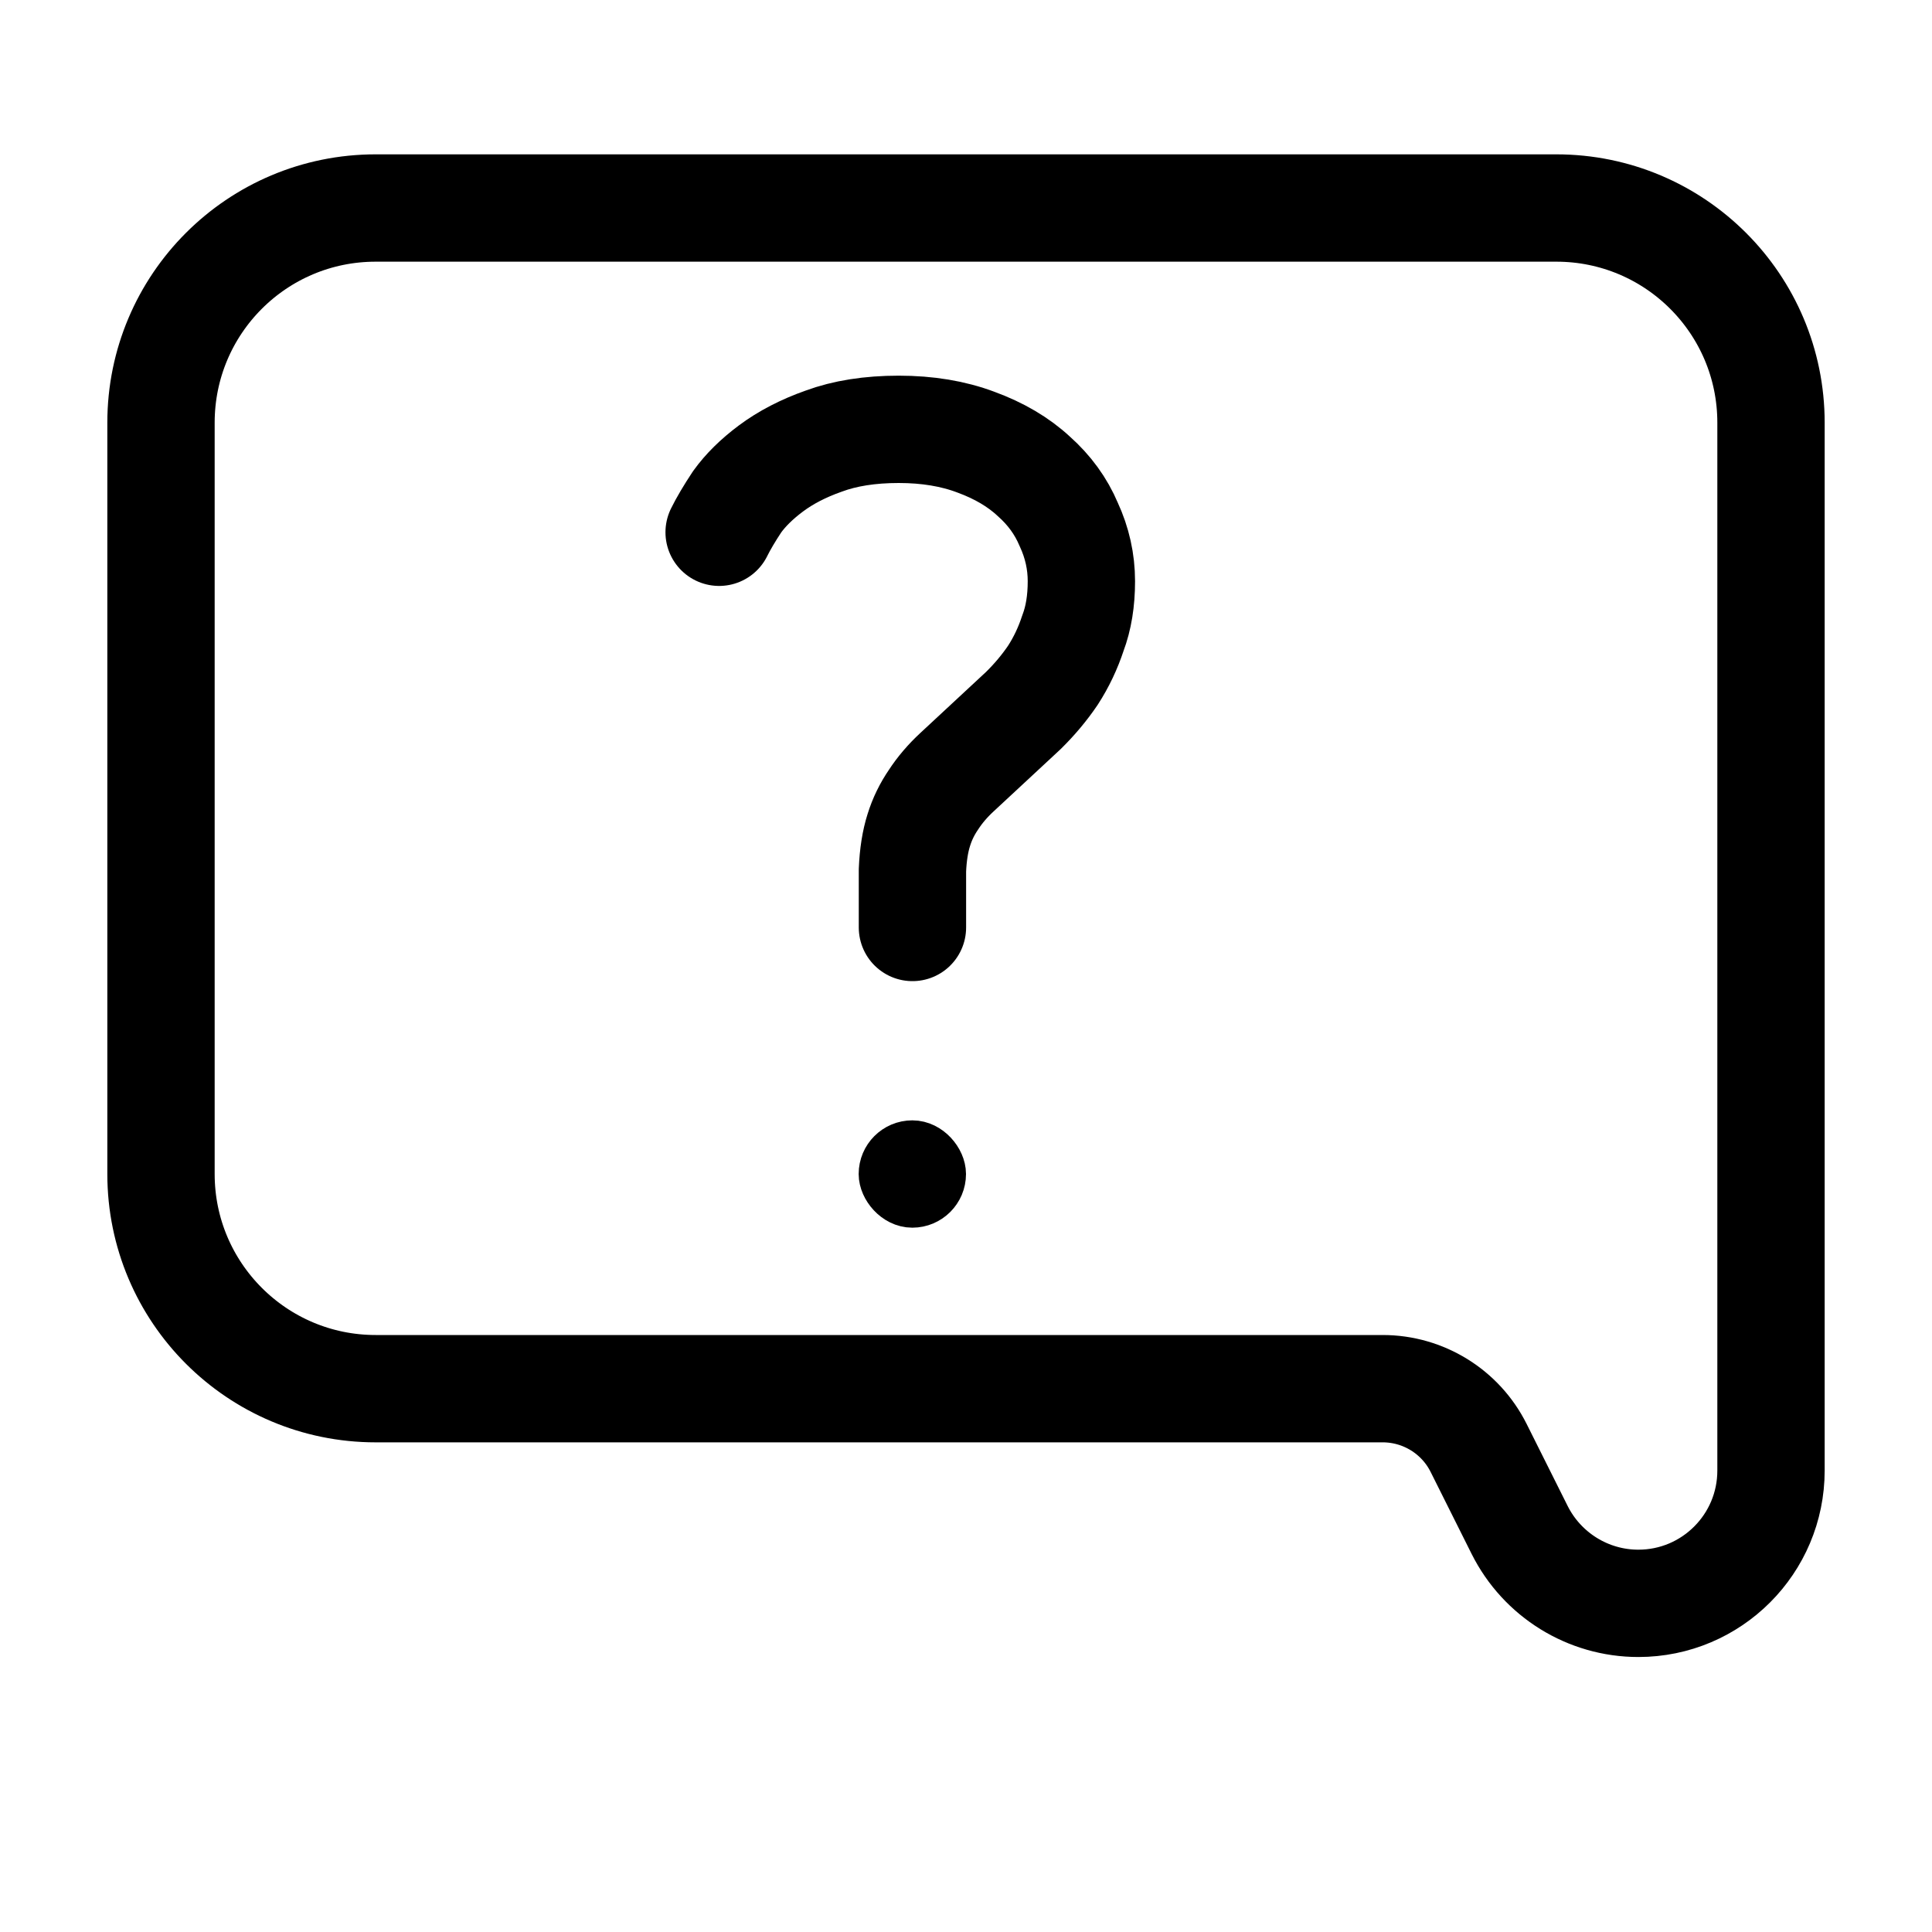 <svg viewBox="0 0 18 17" fill="none" xmlns="http://www.w3.org/2000/svg" stroke="currentColor" width="1em" height="1em"><path d="M1.5 3.438V10.438C1.5 11.542 2.395 12.438 3.5 12.438H12.882C13.261 12.438 13.607 12.652 13.776 12.99L14.158 13.754C14.368 14.173 14.796 14.438 15.264 14.438C15.947 14.438 16.5 13.884 16.5 13.201V3.438C16.5 2.333 15.605 1.438 14.5 1.438H3.5C2.395 1.438 1.5 2.333 1.5 3.438Z"/><path d="M8.501 8.141V7.609C8.507 7.463 8.527 7.338 8.56 7.234C8.592 7.131 8.638 7.037 8.697 6.951C8.756 6.86 8.829 6.775 8.914 6.696C8.999 6.617 9.098 6.525 9.209 6.422C9.321 6.318 9.429 6.218 9.534 6.12C9.639 6.017 9.731 5.907 9.809 5.792C9.888 5.67 9.95 5.539 9.996 5.399C10.049 5.259 10.075 5.098 10.075 4.915C10.075 4.733 10.036 4.556 9.957 4.386C9.885 4.215 9.776 4.066 9.632 3.938C9.488 3.804 9.307 3.698 9.091 3.619C8.881 3.54 8.642 3.5 8.373 3.5C8.104 3.5 7.871 3.537 7.674 3.61C7.484 3.677 7.32 3.762 7.182 3.865C7.051 3.963 6.946 4.066 6.867 4.176C6.795 4.285 6.739 4.38 6.7 4.459" stroke-linecap="round" stroke-linejoin="round"/><rect x="8.25" y="10.188" width="0.5" height="0.5" rx="0.25" stroke-width="0.5"/></svg>
